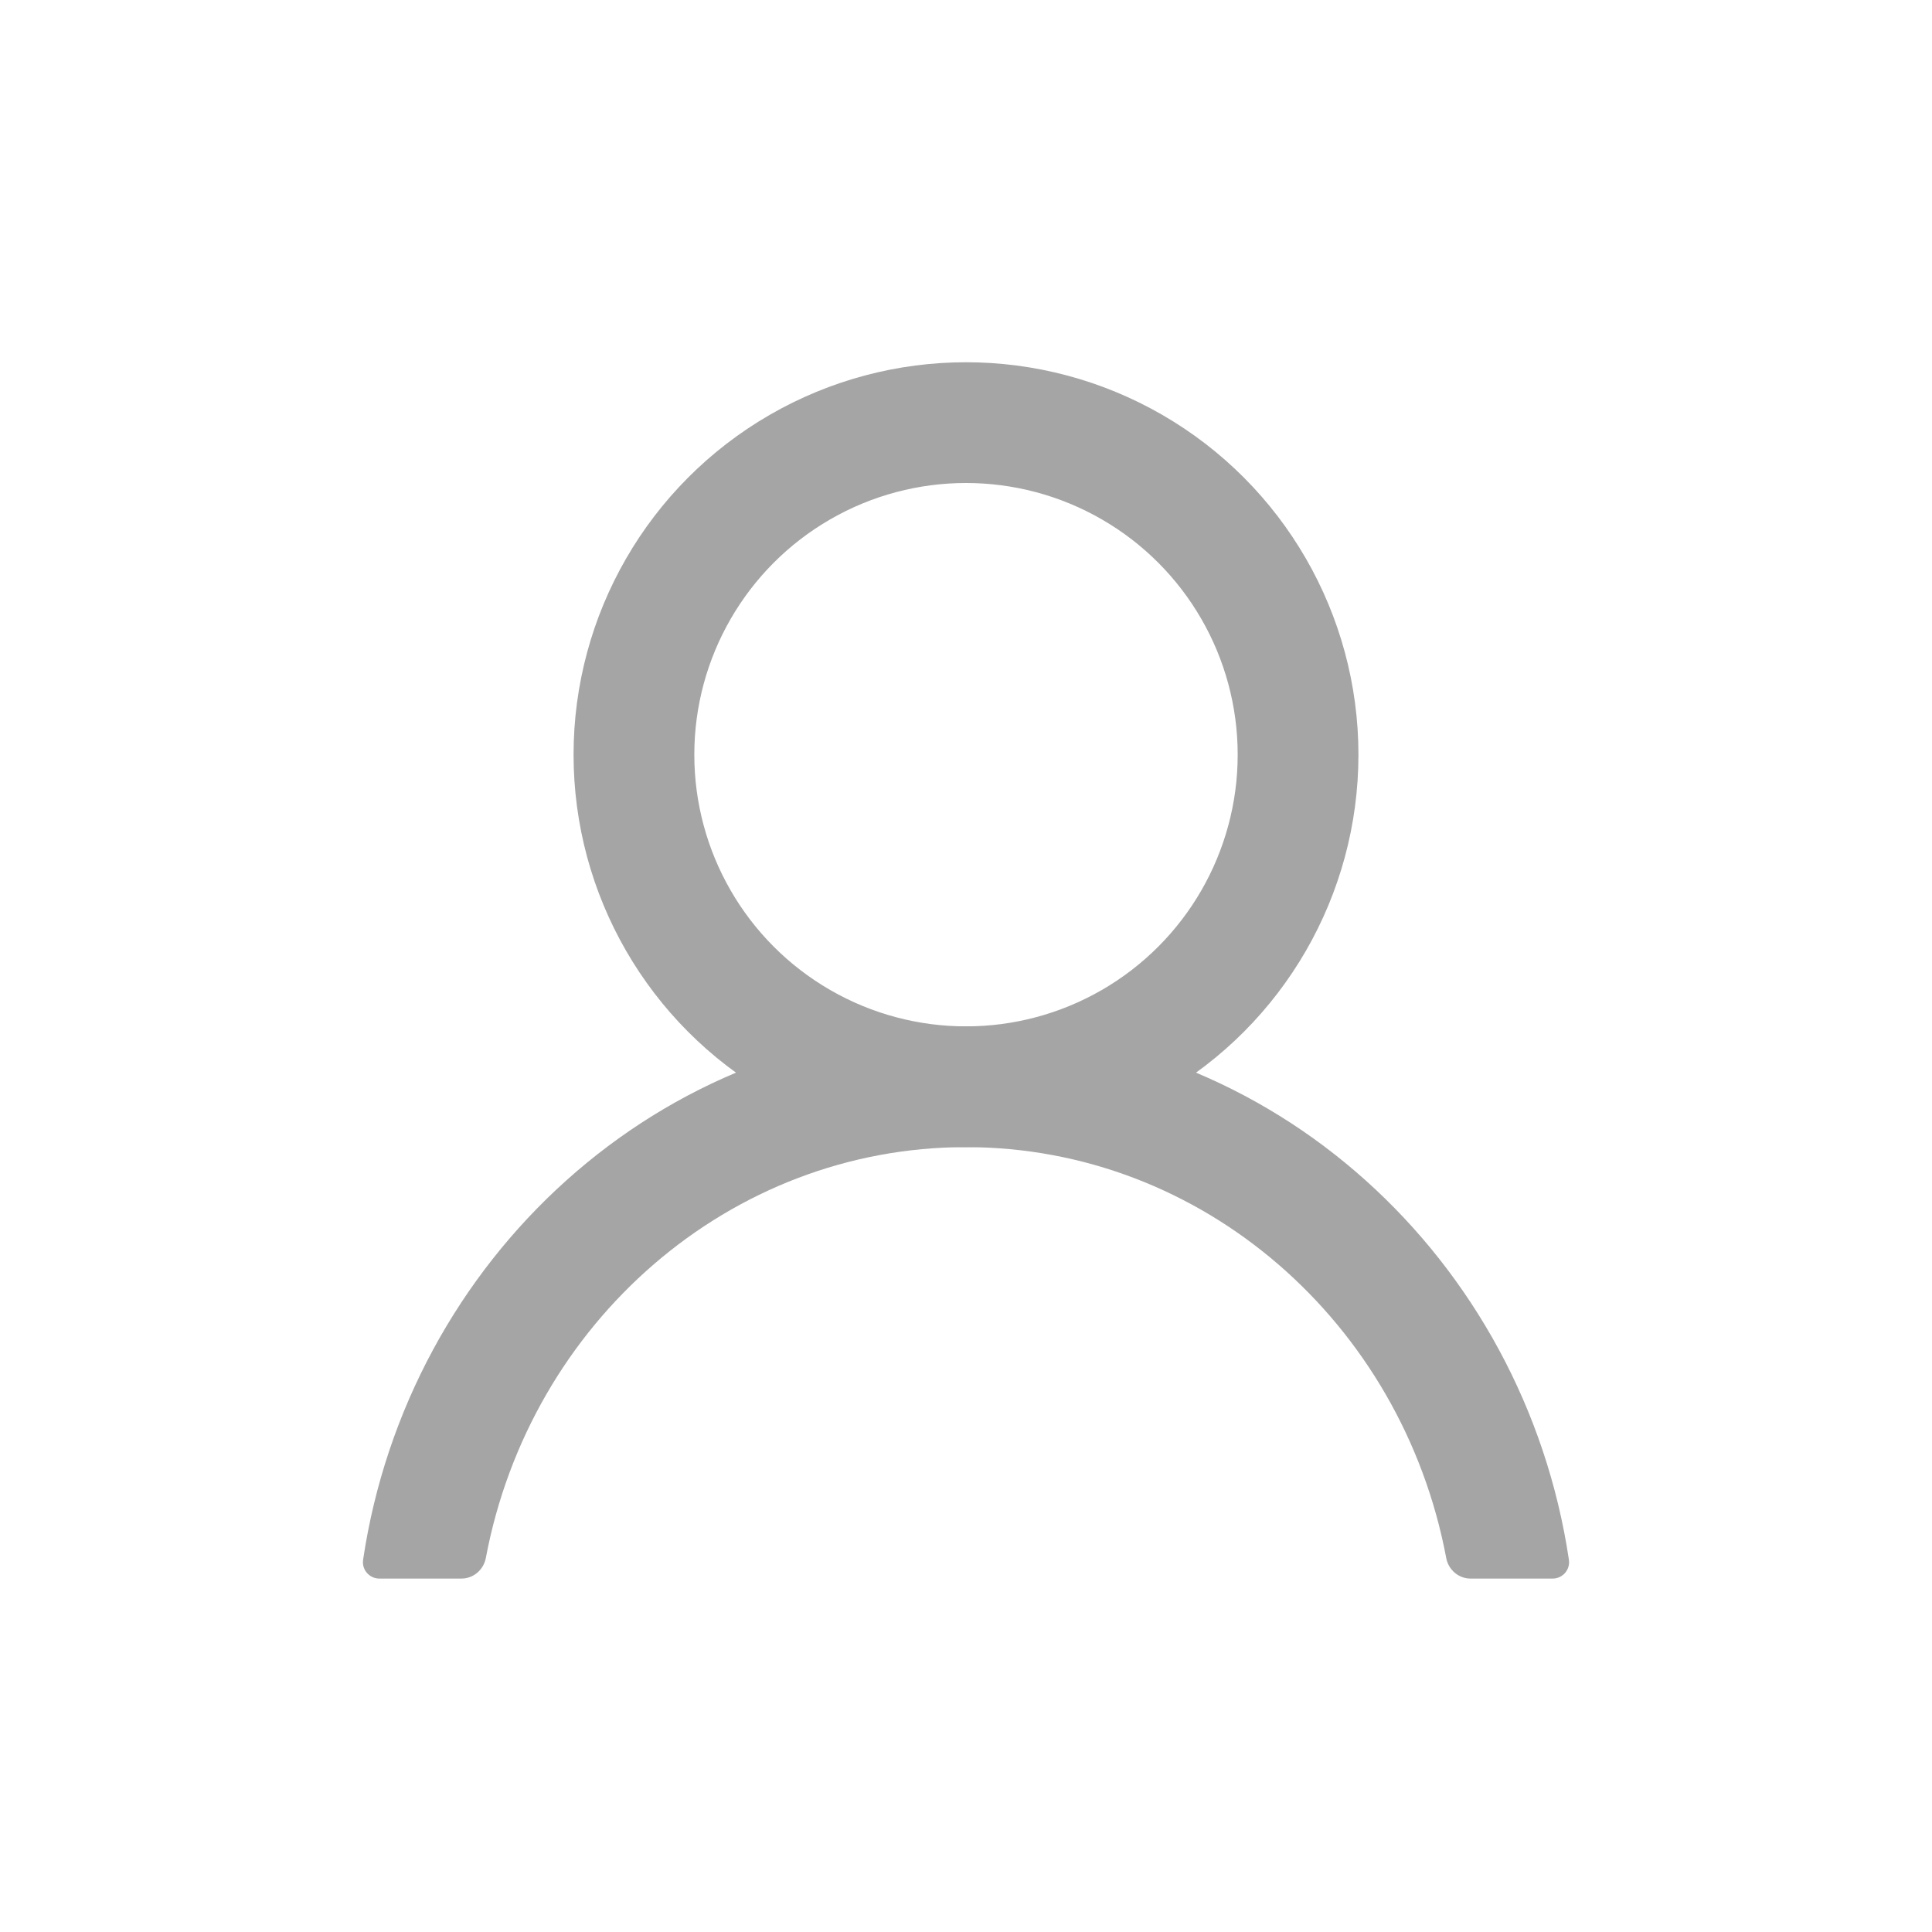 <svg width="32" height="32" viewBox="0 0 32 32" fill="none" xmlns="http://www.w3.org/2000/svg">
<circle cx="16" cy="12.5" r="5.5" stroke="#A5A5A5" stroke-width="2" stroke-linejoin="round"/>
<path fill-rule="evenodd" clip-rule="evenodd" d="M16 19C12.086 19 8.781 21.902 8.047 25.805C8.01 26 7.842 26.146 7.644 26.146H6.283C6.133 26.146 6.011 26.024 6.011 25.874C6.011 25.861 6.012 25.847 6.014 25.834C6.757 20.858 10.92 17 16 17C21.08 17 25.243 20.858 25.986 25.834C25.988 25.847 25.989 25.861 25.989 25.874C25.989 26.024 25.868 26.146 25.717 26.146H24.356C24.158 26.146 23.99 26 23.954 25.805C23.219 21.902 19.914 19 16 19Z" fill="#A5A5A5"/>
</svg>
